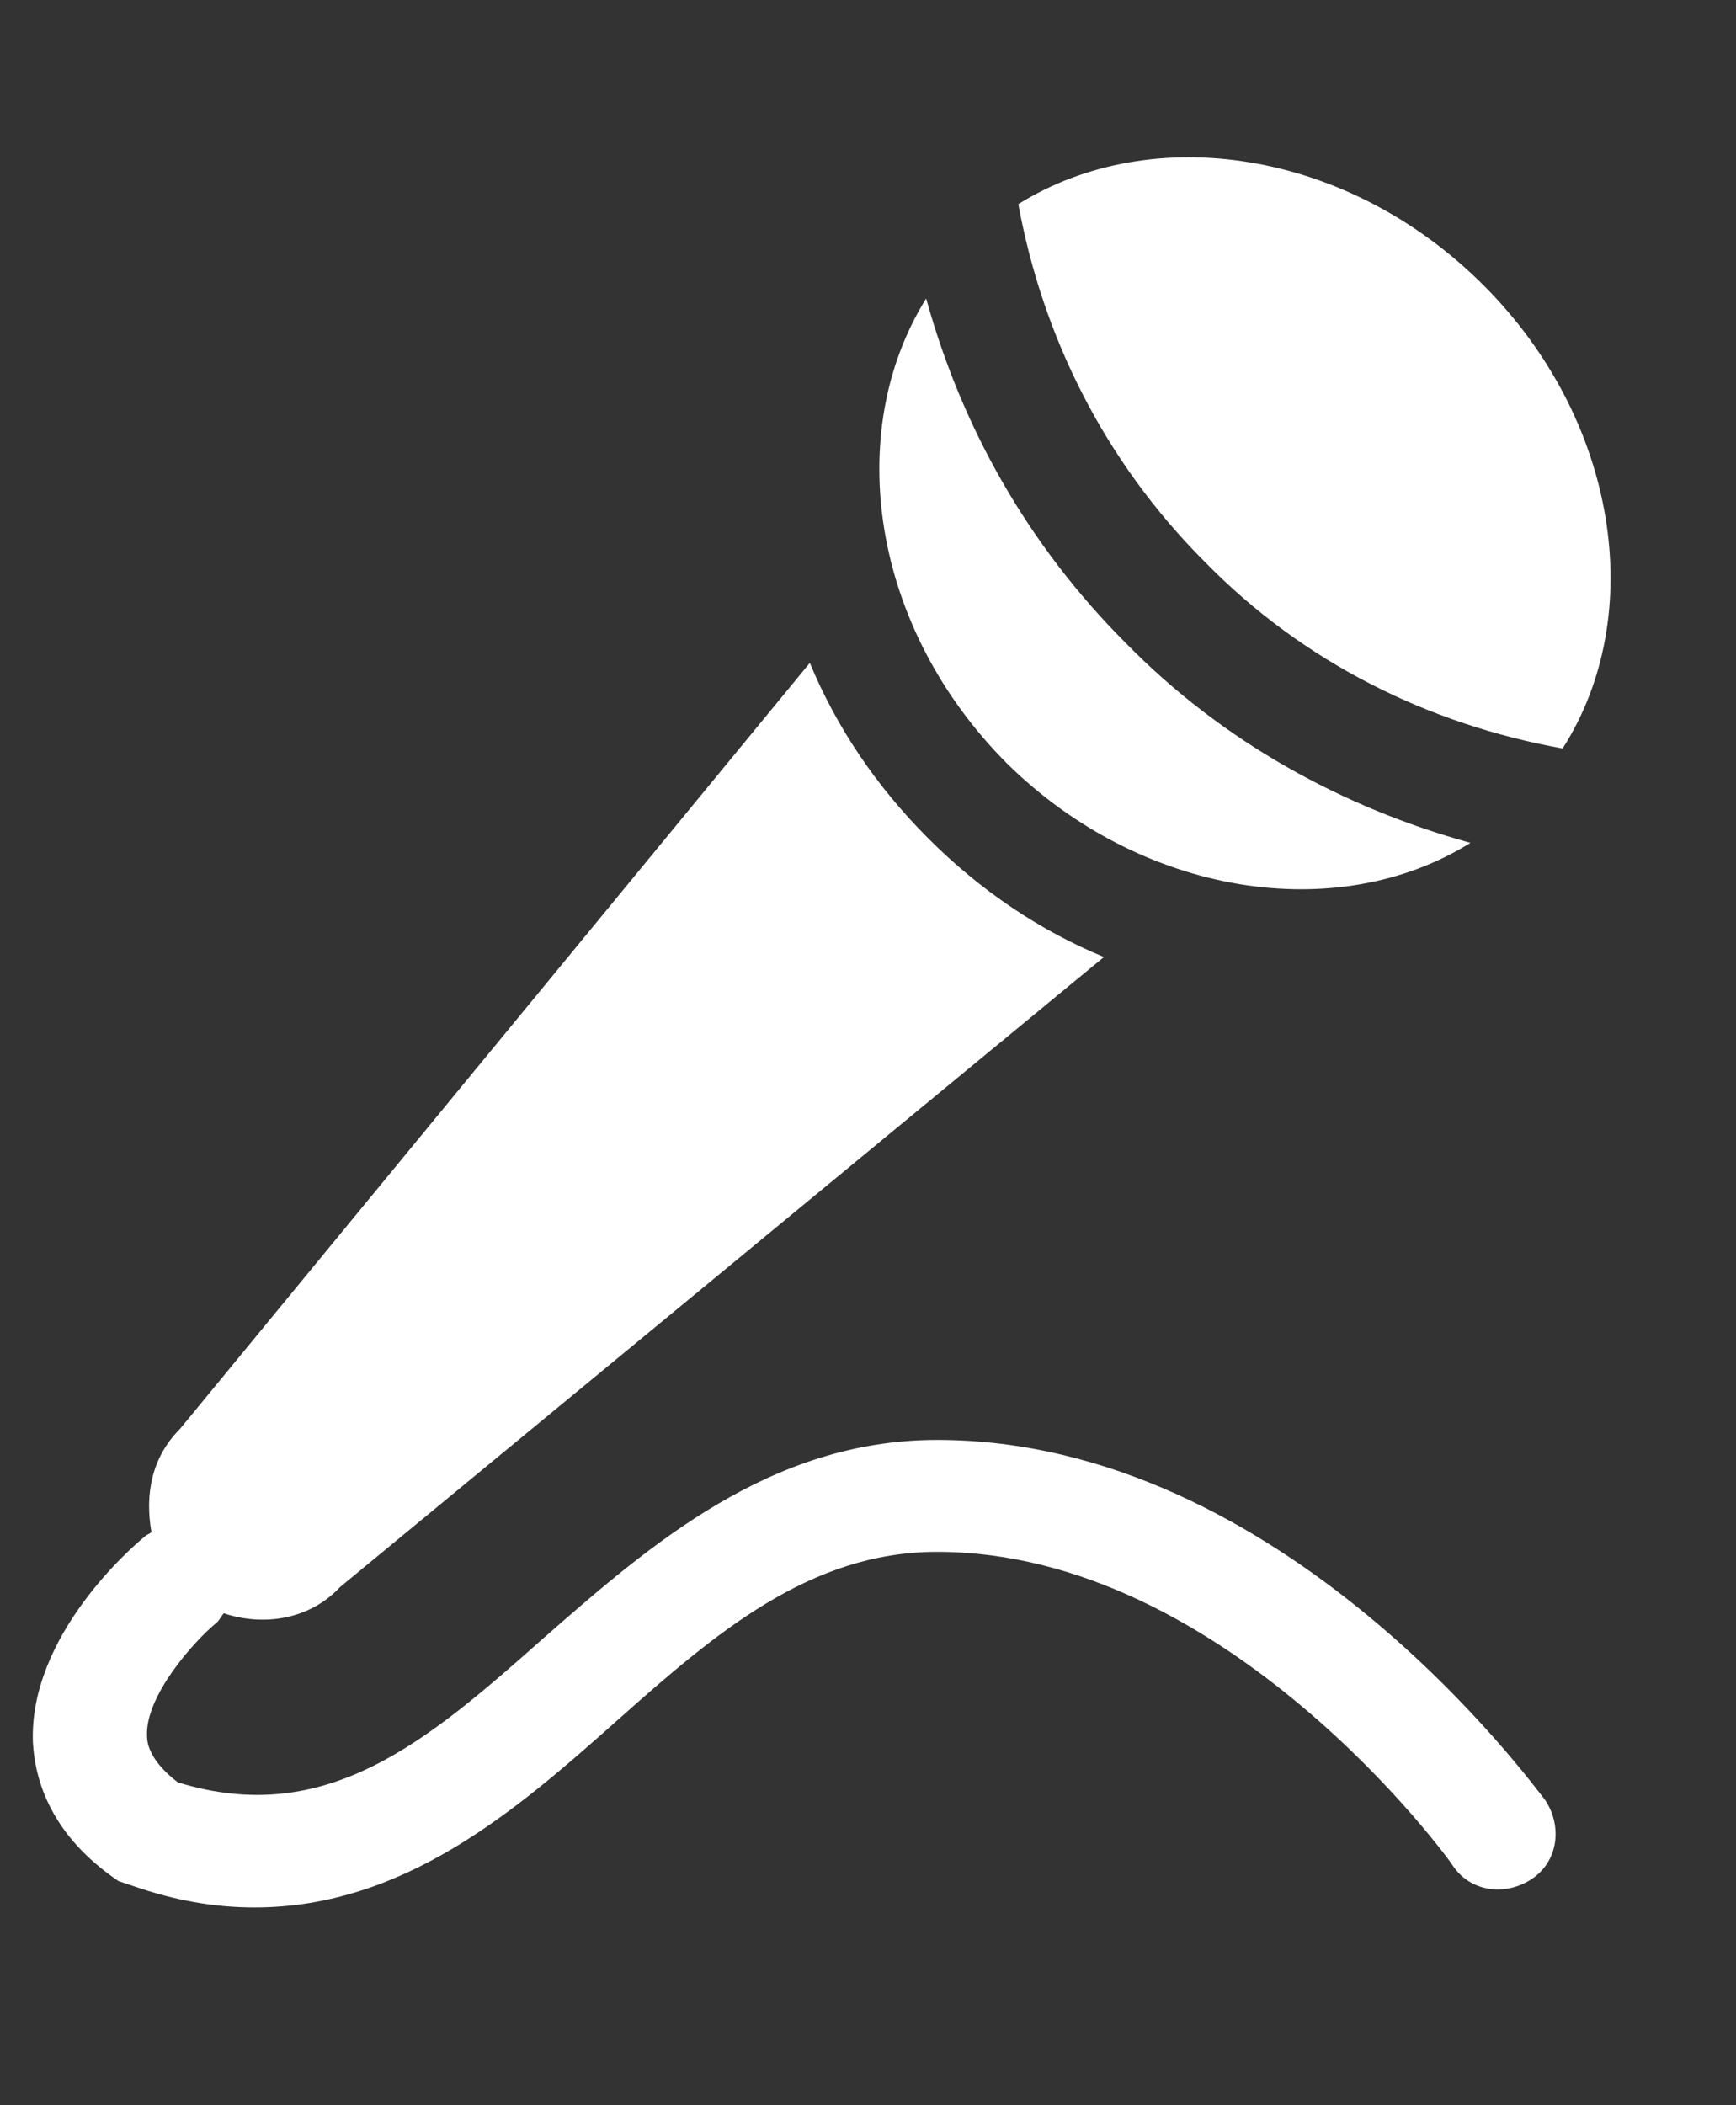 <?xml version="1.0" encoding="utf-8"?>
<!-- Generator: Adobe Illustrator 19.1.0, SVG Export Plug-In . SVG Version: 6.00 Build 0)  -->
<svg version="1.1" id="Layer_1" xmlns="http://www.w3.org/2000/svg" xmlns:xlink="http://www.w3.org/1999/xlink" x="0px" y="0px"
	 viewBox="0 0 79.1 95.9" style="enable-background:new 0 0 79.1 95.9;" xml:space="preserve">
<rect x="0" y="0" width="79.1" height="95.9" fill="#333333" stroke="none"/>
<style type="text/css">
	.st0{fill:#F3969A;}
	.st1{fill:#DC8537;}
	.st2{fill:none;stroke:#F3969A;stroke-miterlimit:10;}
	.st3{fill:none;stroke:#F3969A;stroke-linecap:round;stroke-miterlimit:10;}
	.st4{fill:#55B599;}
	.st5{fill:#6CC3D5;}
	.st6{fill:#F29699;}
	.st7{fill:#F8F9FA;}
	.st8{fill:#FFFFFF;}
	.st9{fill:#EE6356;}
	.st10{fill:#EDC233;}
</style>
<g>
	<path class="st8" d="M71.2,34.1c-6.1-1.1-11.8-3.9-16.3-8.5c-4.6-4.6-7.4-10.3-8.5-16.3c6.1-3.8,15-2.5,21.2,3.7
		C73.7,19.1,75.1,28,71.2,34.1z M67,38.4c-5.8-1.6-11.3-4.6-15.7-9.1c-4.5-4.5-7.5-9.9-9.1-15.7c-3.8,6.1-2.5,15,3.7,21.2
		C52,40.8,60.9,42.2,67,38.4z M42.7,65.6c-7.6,0-13.1,4.8-17.9,9c-5.3,4.7-9.9,8.7-16.7,6.6c-1.3-1-1.4-1.8-1.4-2.1
		c-0.1-1.8,2.1-4.3,3.2-5.2c0.1-0.1,0.2-0.3,0.3-0.4c1.8,0.6,3.9,0.3,5.3-1.2l34.8-28.7c-2.9-1.2-5.6-3-8-5.4
		c-2.4-2.4-4.2-5.1-5.4-8L8.2,65.1c-1.3,1.3-1.6,3-1.3,4.7c-0.1,0.1-0.2,0.1-0.3,0.2c-0.5,0.4-5.3,4.5-5.1,9.4
		c0.1,1.7,0.8,4.2,3.9,6.3L6,85.9c2,0.7,3.8,1,5.6,1c6.8,0,11.9-4.4,16.5-8.5c4.5-4,8.8-7.7,14.6-7.7c13.2,0,23.4,14.1,23.5,14.3
		c0.8,1.2,2.4,1.4,3.6,0.6c1.2-0.8,1.4-2.4,0.6-3.6C69.9,81.4,58.5,65.6,42.7,65.6z"/>
</g>
</svg>
